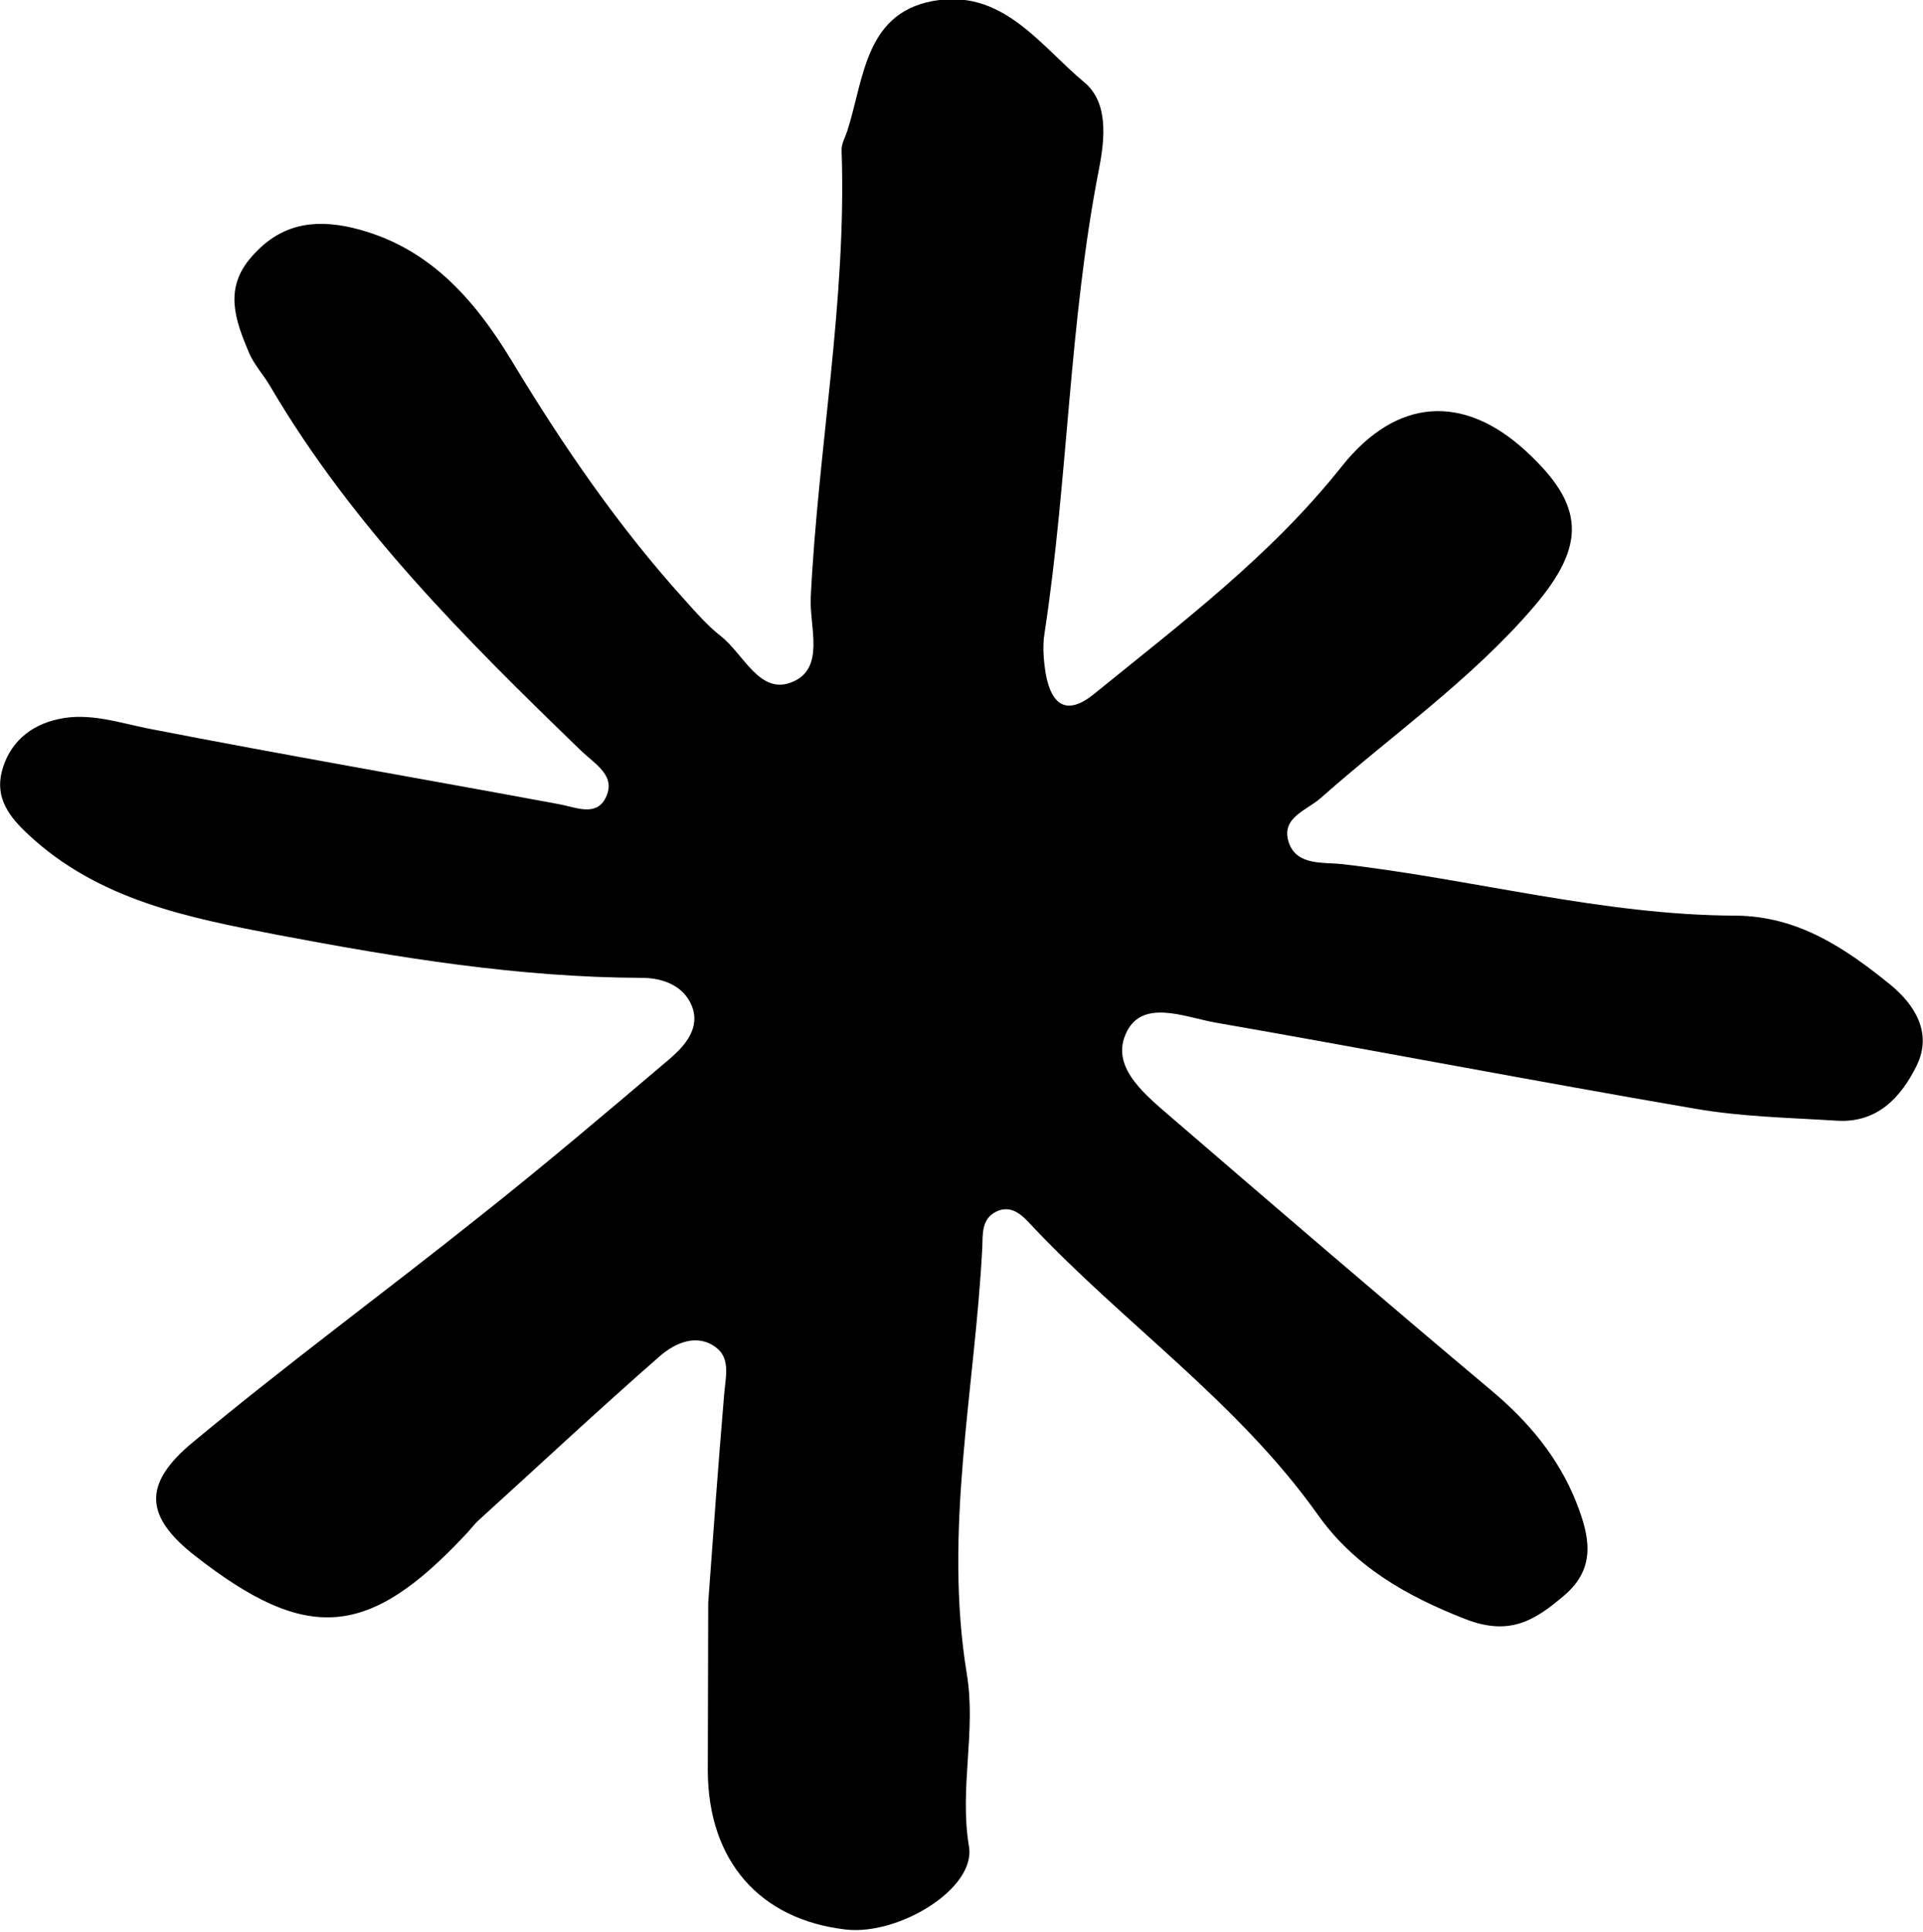 <?xml version="1.0" encoding="utf-8"?>
<!-- Generator: Adobe Illustrator 27.9.0, SVG Export Plug-In . SVG Version: 6.00 Build 0)  -->
<svg version="1.1" id="Layer_1" xmlns="http://www.w3.org/2000/svg" xmlns:xlink="http://www.w3.org/1999/xlink" x="0px" y="0px"
	 viewBox="0 0 44.83 45.02" style="enable-background:new 0 0 44.83 45.02;" xml:space="preserve">
<path d="M16.51,37.35c0.11-1.51,0.23-3.17,0.37-4.83c0.03-0.4,0.16-0.85-0.18-1.11c-0.44-0.34-0.95-0.12-1.31,0.19
	c-1.43,1.25-2.82,2.55-4.23,3.83c-0.12,0.11-0.21,0.24-0.32,0.35c-2.25,2.4-3.68,2.52-6.28,0.49C3.39,35.36,3.3,34.6,4.5,33.61
	c2.19-1.82,4.49-3.51,6.72-5.29c1.49-1.18,2.94-2.41,4.39-3.64c0.36-0.31,0.72-0.72,0.52-1.23c-0.19-0.48-0.68-0.66-1.17-0.66
	c-2.87-0.01-5.68-0.47-8.48-1c-2.08-0.4-4.19-0.81-5.83-2.35c-0.44-0.41-0.76-0.84-0.61-1.45c0.17-0.67,0.66-1.09,1.32-1.23
	c0.71-0.16,1.4,0.08,2.1,0.22c3.18,0.62,6.38,1.17,9.56,1.76c0.39,0.07,0.85,0.29,1.08-0.11c0.3-0.54-0.22-0.81-0.56-1.14
	c-2.68-2.59-5.32-5.22-7.23-8.47C6.15,8.74,5.92,8.5,5.8,8.21C5.49,7.47,5.21,6.73,5.86,5.99c0.65-0.75,1.42-0.9,2.36-0.68
	c1.76,0.42,2.83,1.65,3.71,3.1c1.19,1.97,2.49,3.87,4.04,5.58c0.27,0.3,0.53,0.6,0.84,0.84c0.53,0.42,0.91,1.39,1.67,1.06
	c0.76-0.32,0.39-1.28,0.42-1.96c0.17-3.48,0.84-6.92,0.72-10.42c-0.01-0.15,0.08-0.3,0.13-0.45c0.4-1.24,0.41-2.84,2.15-3.06
	c1.53-0.19,2.38,1.09,3.38,1.92c0.56,0.47,0.48,1.3,0.34,2.02c-0.7,3.57-0.72,7.23-1.27,10.82c-0.05,0.31-0.02,0.64,0.03,0.95
	c0.13,0.71,0.48,0.99,1.13,0.46c2.03-1.65,4.12-3.22,5.77-5.3c1.28-1.61,2.84-1.69,4.29-0.36c1.38,1.27,1.42,2.19,0.18,3.64
	c-1.46,1.7-3.29,2.97-4.95,4.44c-0.33,0.3-0.96,0.46-0.75,1.06c0.19,0.53,0.8,0.44,1.24,0.49c3.06,0.35,6.07,1.19,9.17,1.2
	c1.46,0.01,2.56,0.76,3.61,1.61c0.56,0.46,0.99,1.12,0.61,1.89c-0.36,0.73-0.91,1.33-1.84,1.28c-1.11-0.07-2.23-0.09-3.32-0.28
	c-3.74-0.64-7.47-1.36-11.2-2.01c-0.72-0.13-1.74-0.58-2.09,0.3c-0.32,0.78,0.51,1.42,1.11,1.94c2.46,2.12,4.93,4.24,7.42,6.33
	c0.87,0.73,1.57,1.56,1.99,2.62c0.3,0.77,0.48,1.51-0.28,2.16c-0.69,0.59-1.28,0.96-2.32,0.55c-1.38-0.54-2.58-1.23-3.43-2.43
	c-1.86-2.62-4.52-4.45-6.69-6.76c-0.21-0.23-0.46-0.47-0.81-0.3c-0.34,0.17-0.31,0.53-0.32,0.83c-0.17,3.31-0.91,6.6-0.36,9.95
	c0.22,1.33-0.18,2.66,0.05,4.02c0.16,0.98-1.64,2.07-2.87,1.93c-2.01-0.23-3.21-1.6-3.22-3.7C16.5,40.04,16.51,38.76,16.51,37.35z"
	/>
</svg>
